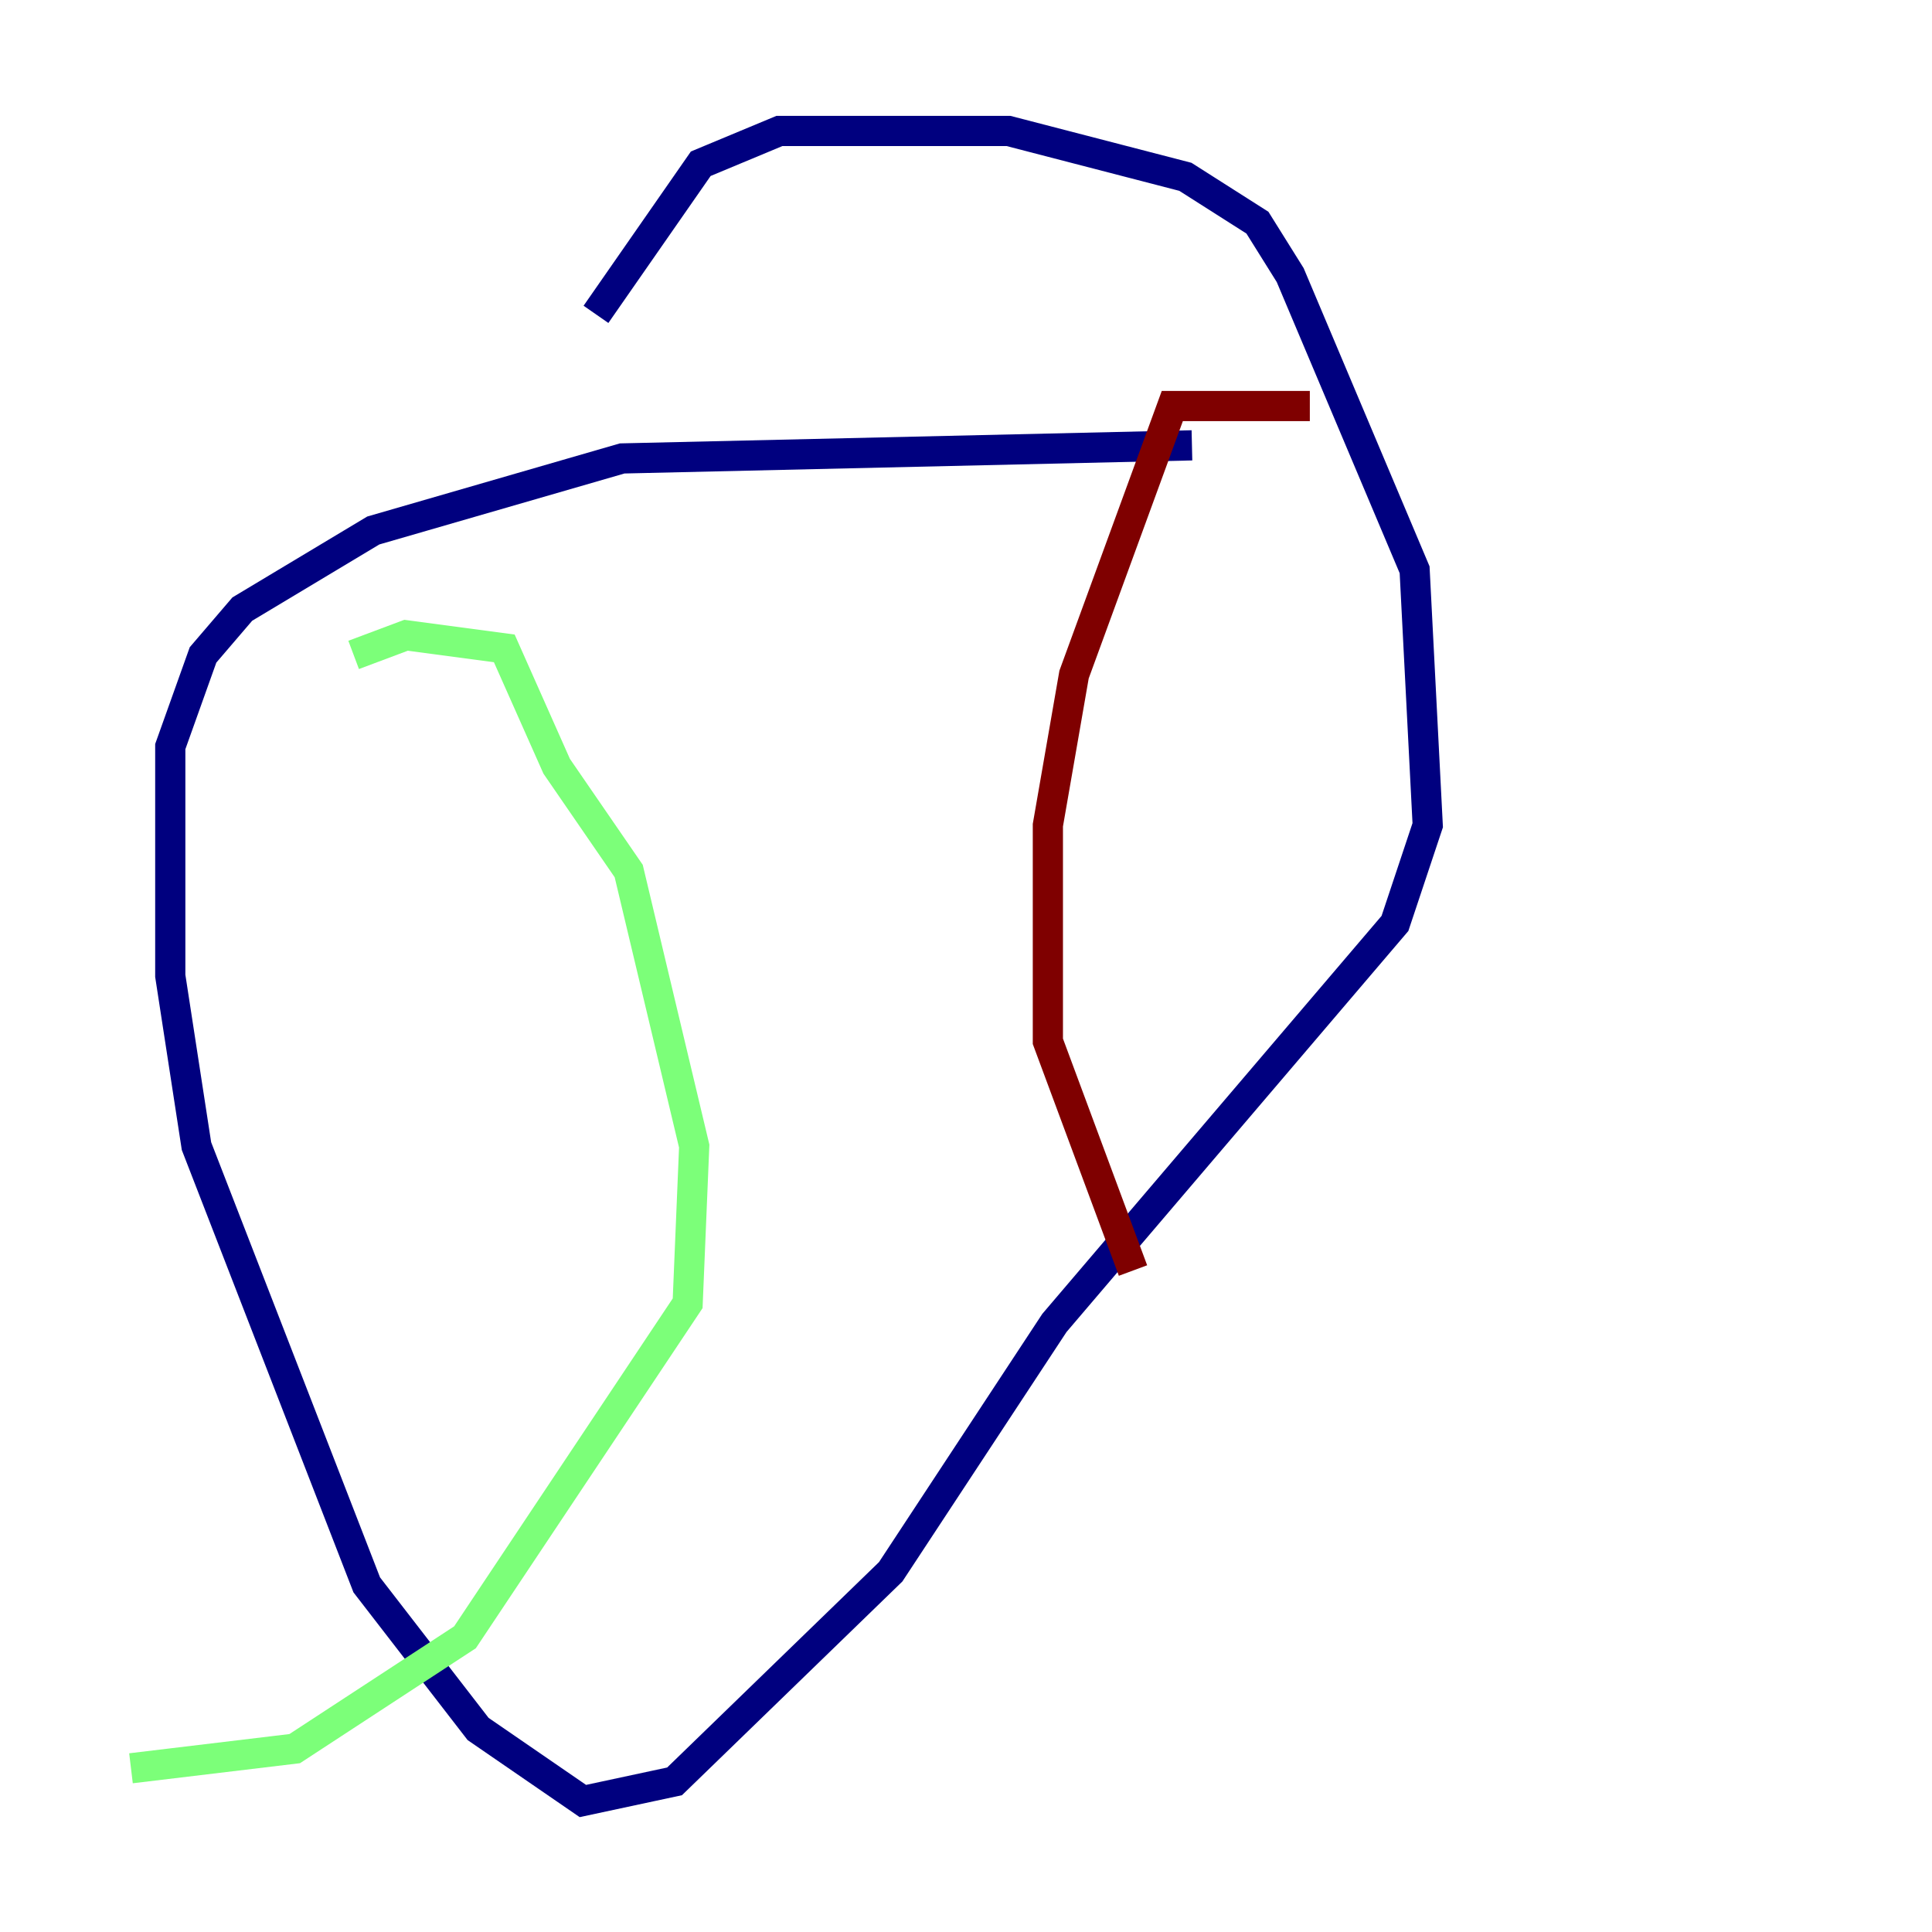 <?xml version="1.0" encoding="utf-8" ?>
<svg baseProfile="tiny" height="128" version="1.2" viewBox="0,0,128,128" width="128" xmlns="http://www.w3.org/2000/svg" xmlns:ev="http://www.w3.org/2001/xml-events" xmlns:xlink="http://www.w3.org/1999/xlink"><defs /><polyline fill="none" points="78.969,29.505 41.22,30.373 24.732,35.146 16.054,40.352 13.451,43.39 11.281,49.464 11.281,64.651 13.017,75.932 24.298,105.003 31.675,114.549 38.617,119.322 44.691,118.02 59.01,104.136 69.858,87.647 92.42,61.18 94.59,54.671 93.722,37.749 85.478,18.224 83.308,14.752 78.536,11.715 66.82,8.678 51.634,8.678 46.427,10.848 39.485,20.827" stroke="#00007f" stroke-width="2" /><polyline fill="none" points="23.43,43.39 26.902,42.088 33.41,42.956 36.881,50.766 41.654,57.709 45.993,75.932 45.559,86.346 30.807,108.475 19.525,115.851 8.678,117.153" stroke="#7cff79" stroke-width="2" /><polyline fill="none" points="86.78,26.902 77.668,26.902 71.159,44.691 69.424,54.671 69.424,68.99 75.064,84.176" stroke="#7f0000" stroke-width="2" /></svg>